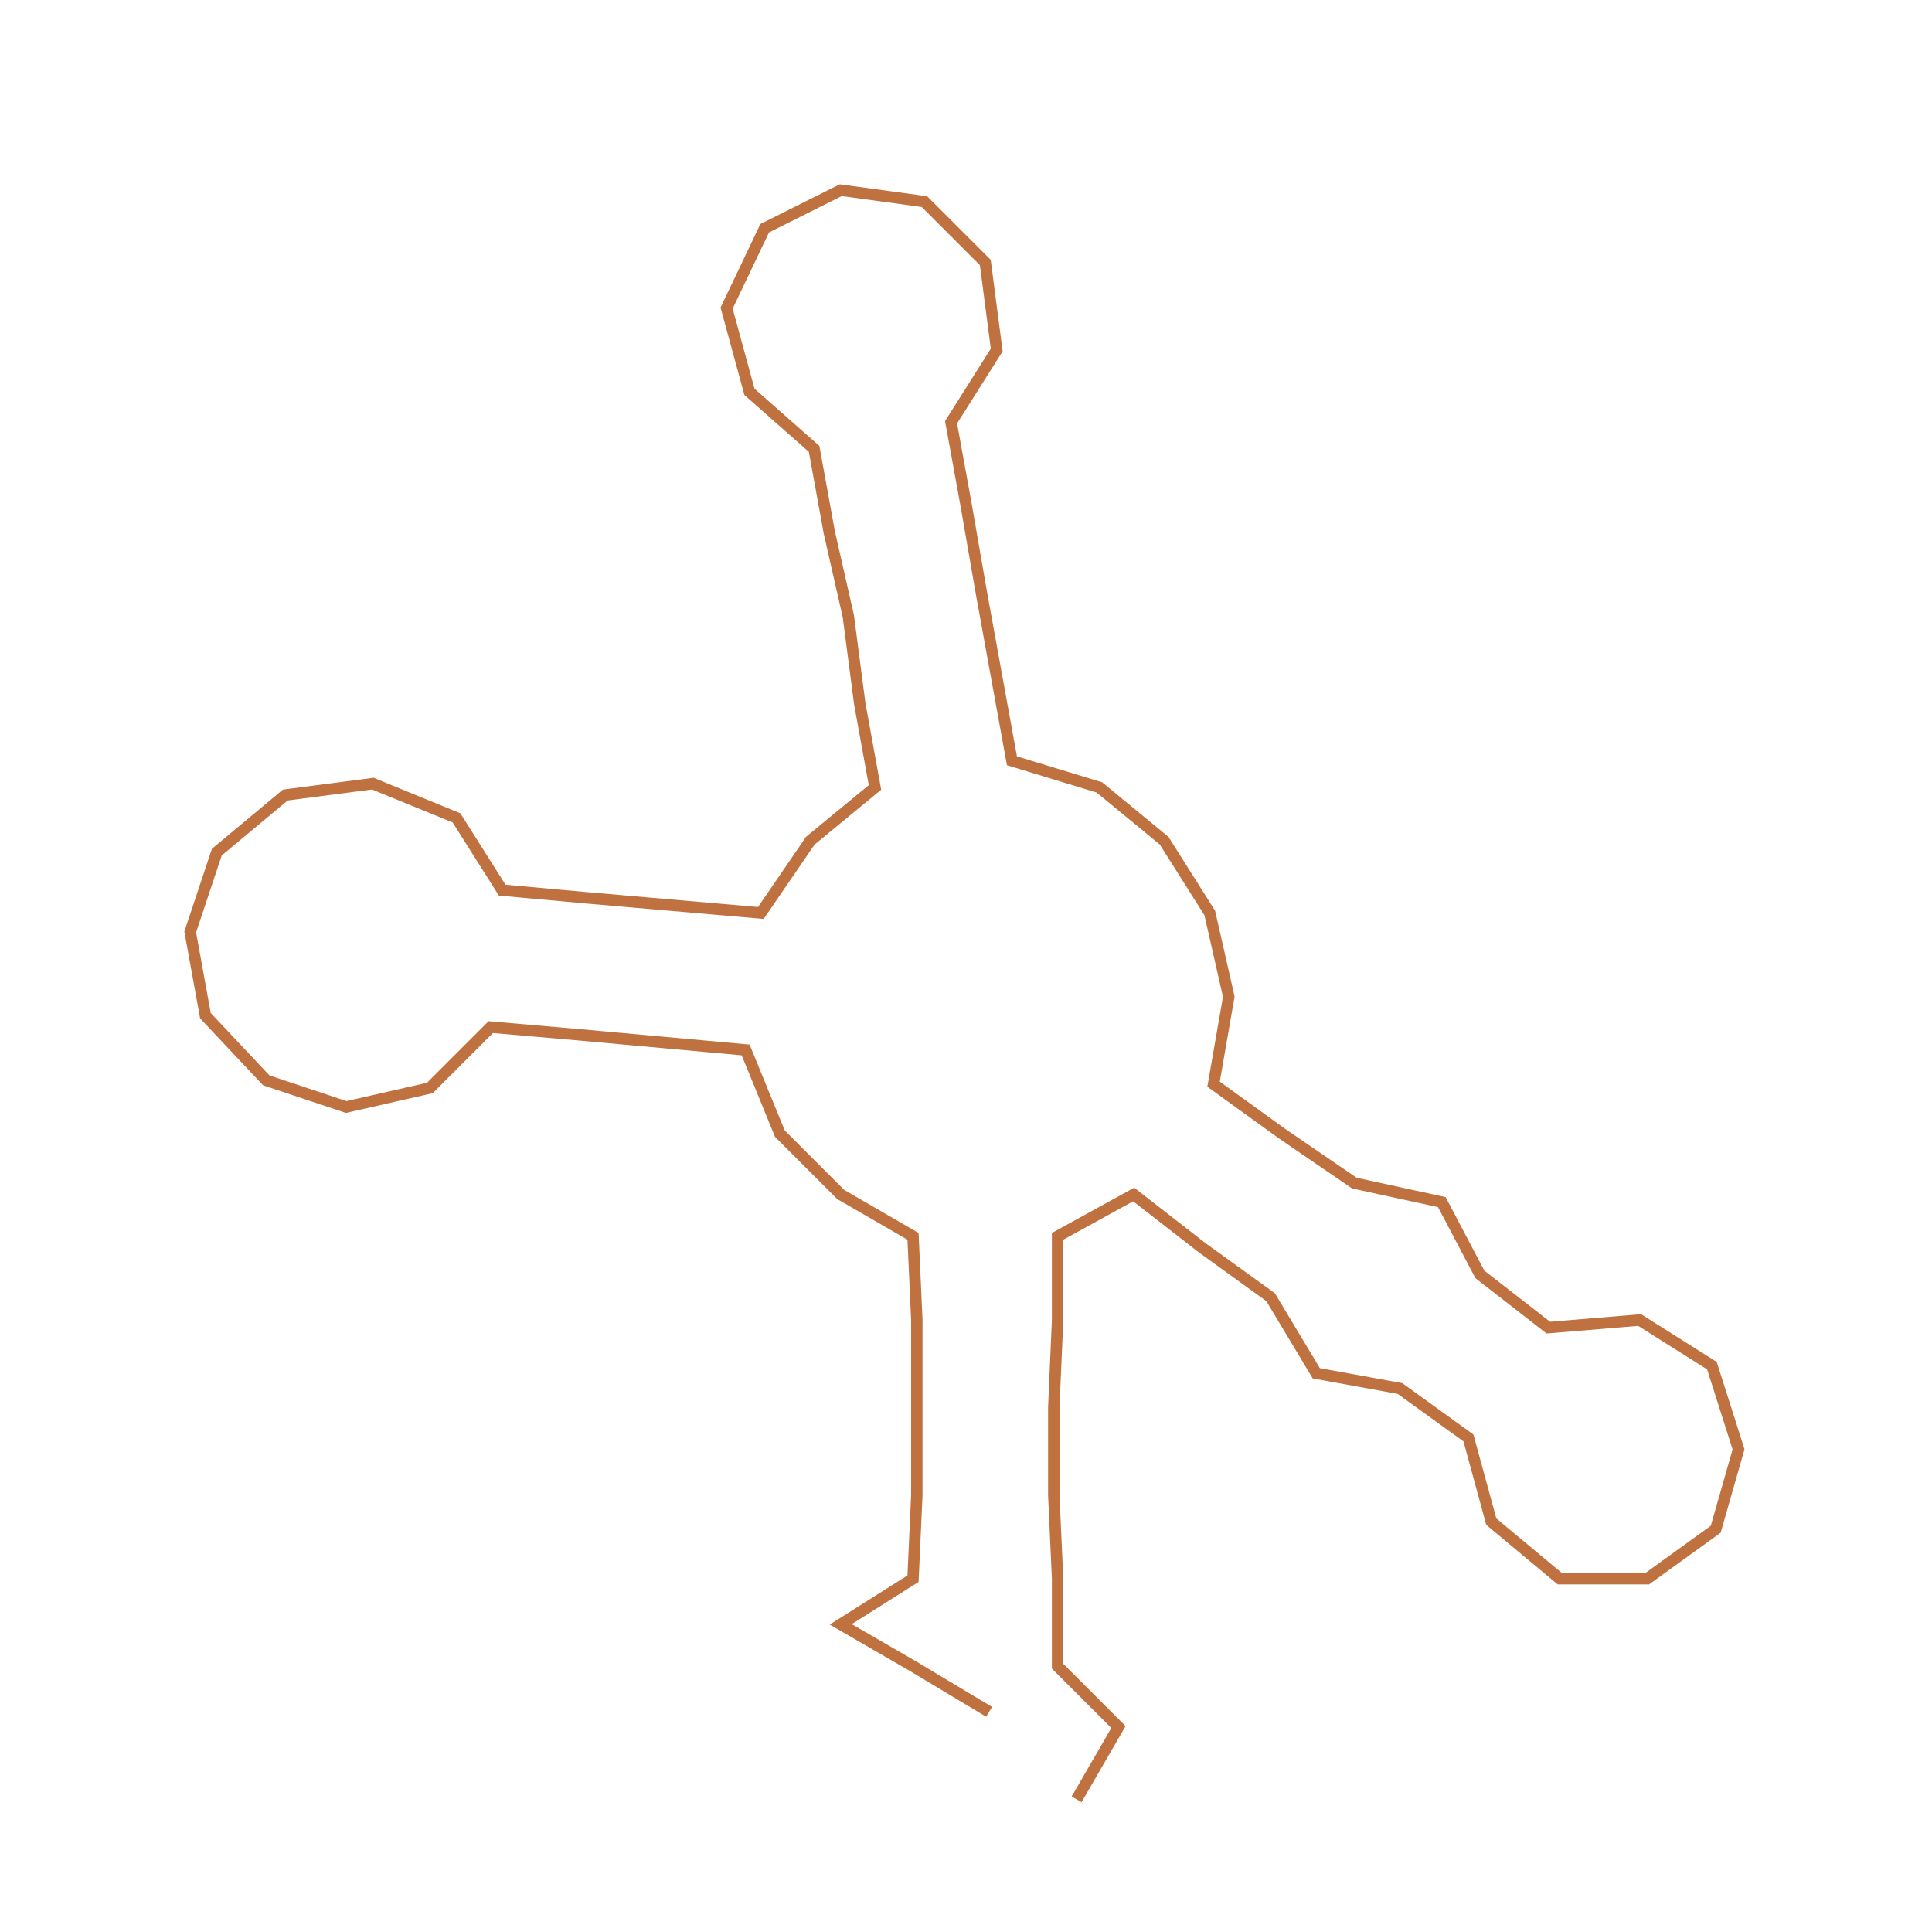 <ns0:svg xmlns:ns0="http://www.w3.org/2000/svg" width="300px" height="297.842px" viewBox="0 0 507.85 504.197"><ns0:path style="stroke:#bf7140;stroke-width:3px;fill:none;" d="M260 450 L260 450 L240 438 L221 427 L240 415 L241 393 L241 370 L241 347 L240 325 L221 314 L205 298 L196 276 L174 274 L152 272 L129 270 L113 286 L91 291 L70 284 L54 267 L50 245 L57 224 L75 209 L98 206 L120 215 L132 234 L154 236 L177 238 L200 240 L213 221 L230 207 L226 185 L223 162 L218 140 L214 118 L197 103 L191 81 L201 60 L221 50 L243 53 L259 69 L262 92 L250 111 L254 133 L258 156 L262 178 L266 200 L289 207 L306 221 L318 240 L323 262 L319 285 L337 298 L356 311 L379 316 L389 335 L407 349 L431 347 L450 359 L457 381 L451 402 L433 415 L410 415 L392 400 L386 378 L368 365 L346 361 L334 341 L316 328 L298 314 L278 325 L278 347 L277 370 L277 393 L278 415 L278 438 L294 454 L283 473" /></ns0:svg>